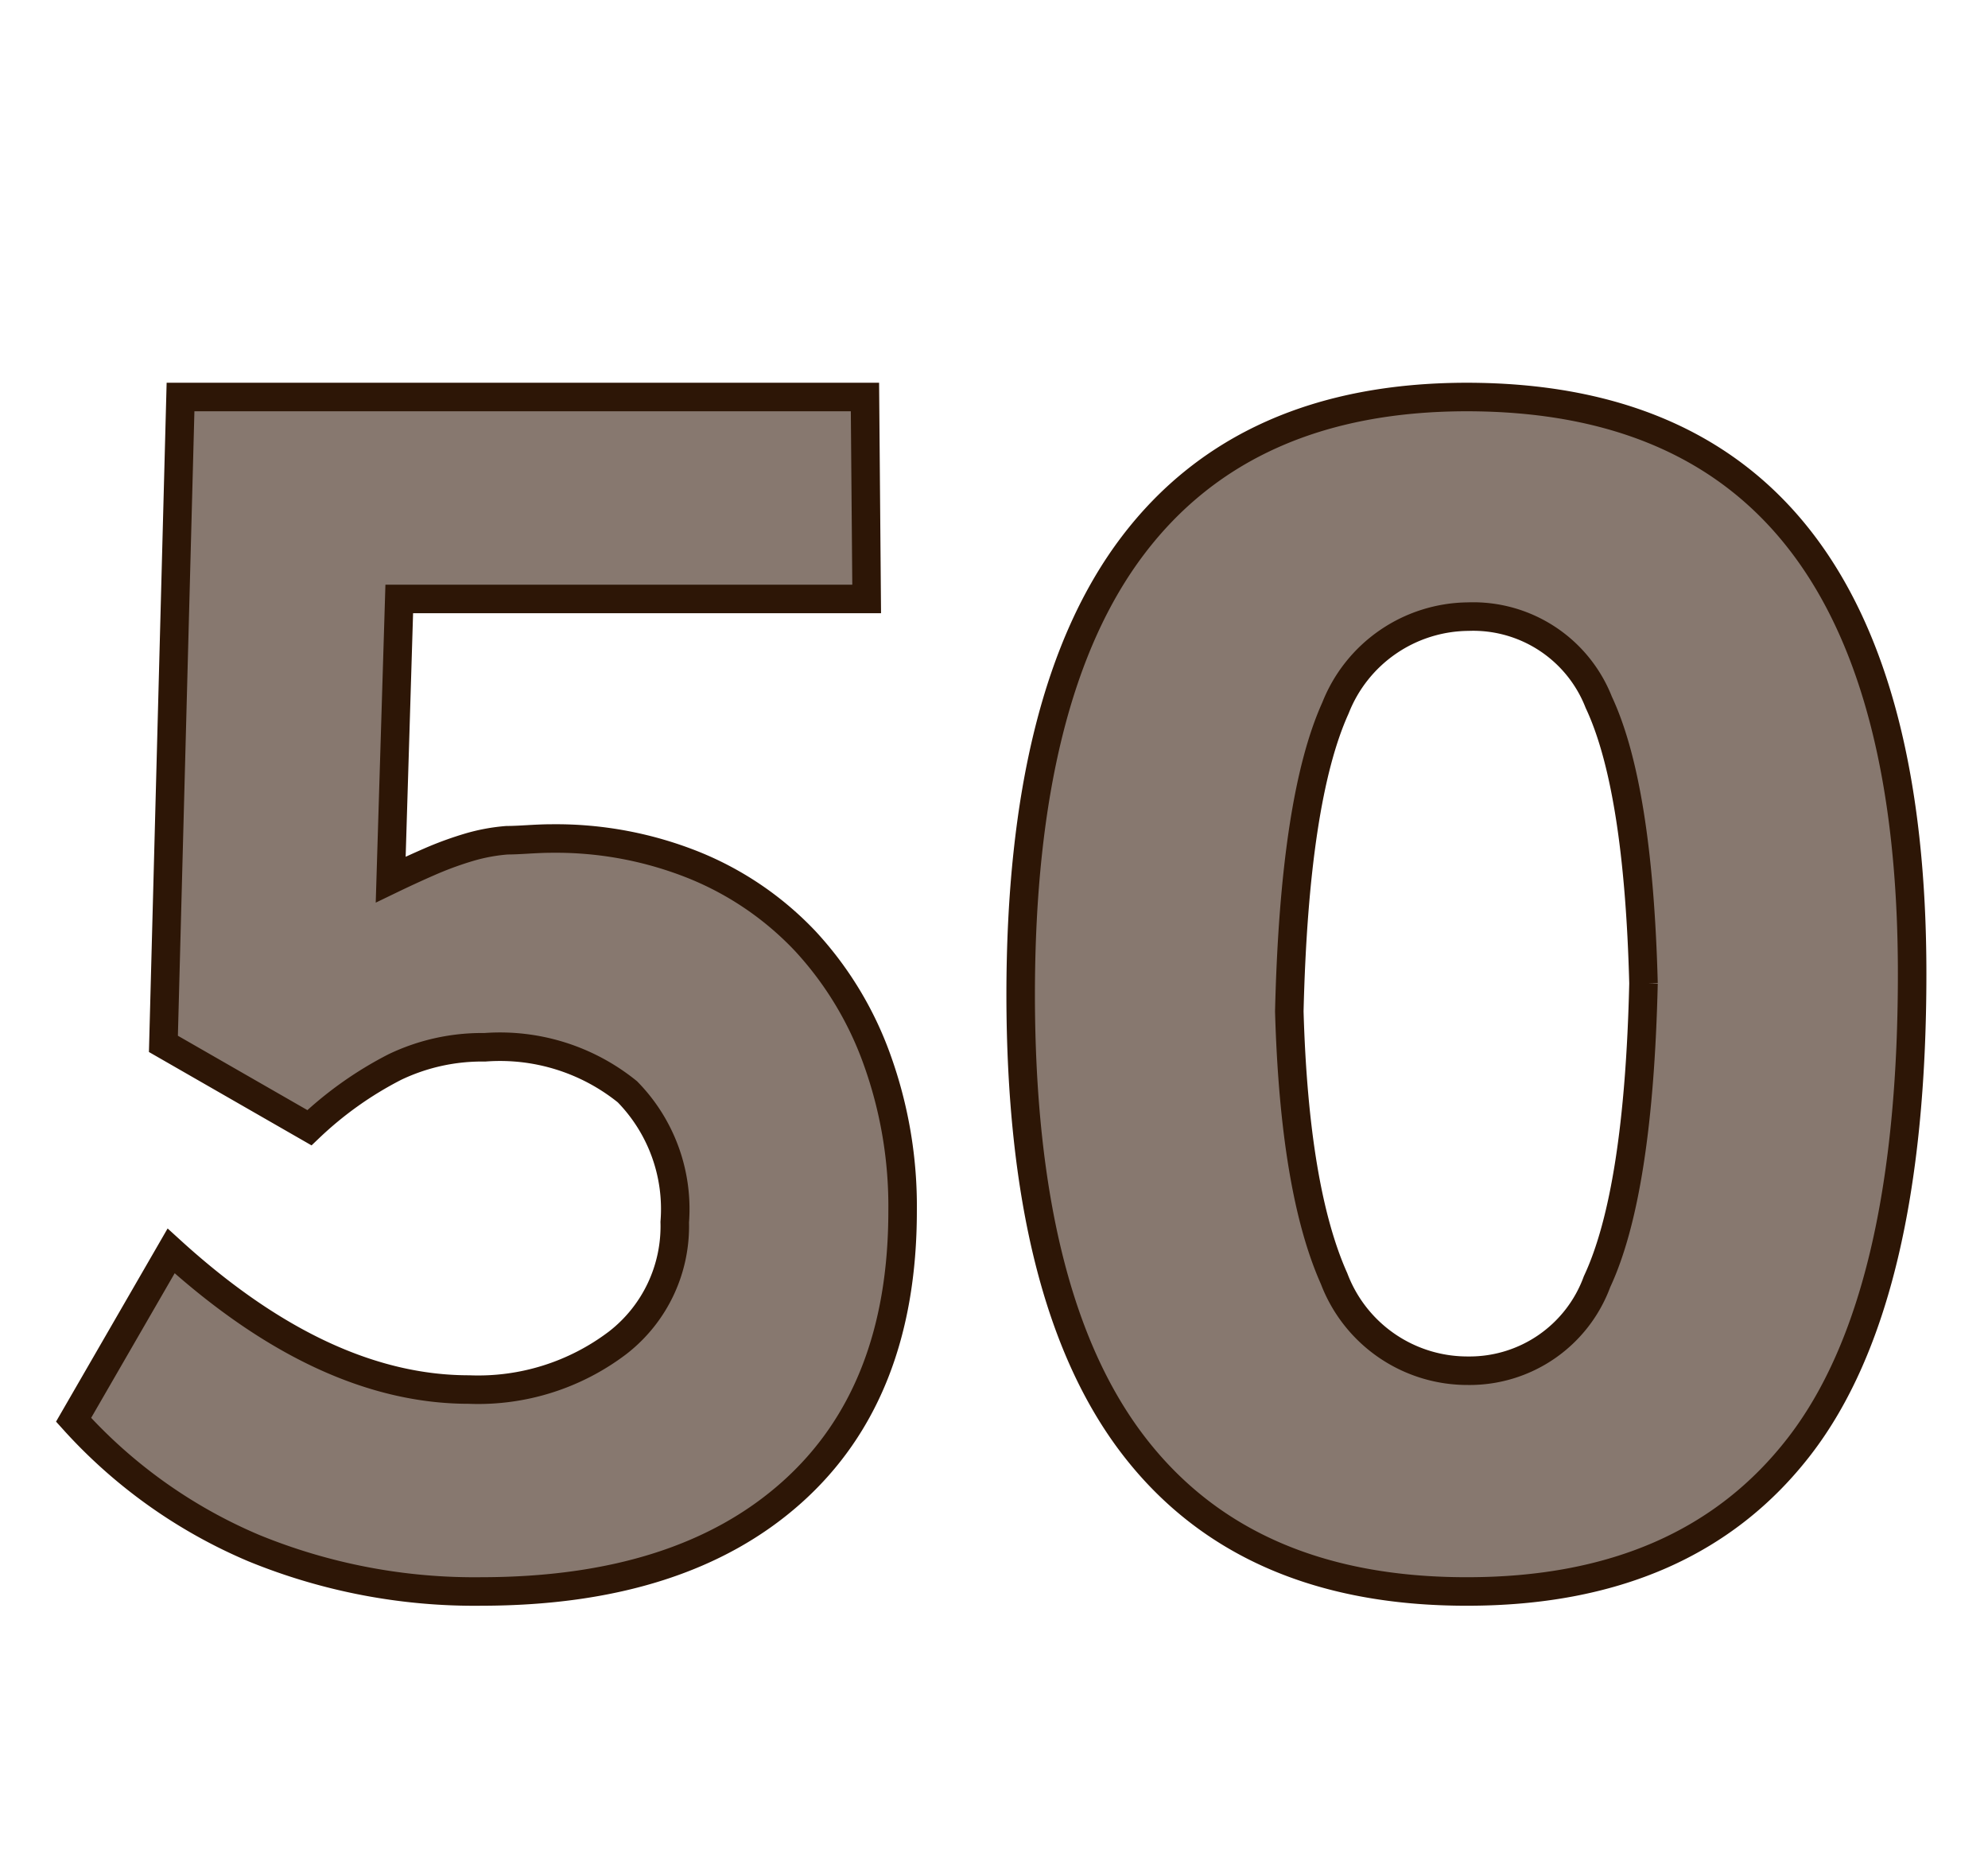 <svg id="Layer_1" data-name="Layer 1" xmlns="http://www.w3.org/2000/svg" viewBox="0 0 69.71 64.98"><defs><style>.cls-1{fill:#87786f;stroke:#2d1606;stroke-miterlimit:10;}</style></defs><path class="cls-1" d="M31.65,42.46q0,6.39-3.88,9.86T16.9,55.8a20.43,20.43,0,0,1-8-1.52,17.88,17.88,0,0,1-6.32-4.5L6,43.86q5.34,4.86,10.44,4.86a8.09,8.09,0,0,0,5.22-1.64,5.17,5.17,0,0,0,2-4.23A5.87,5.87,0,0,0,22,38.28,7.1,7.1,0,0,0,17,36.72a7.07,7.07,0,0,0-3.15.69,12.78,12.78,0,0,0-3,2.13L5.73,36.6l.6-22.68h24L30.39,21H14l-.3,9.84c.58-.28,1.09-.51,1.51-.69a12,12,0,0,1,1.26-.45,6.49,6.49,0,0,1,1.31-.24c.46,0,1-.06,1.57-.06a13,13,0,0,1,5,.94A11.08,11.08,0,0,1,28.24,33a12.12,12.12,0,0,1,2.51,4.14A15.17,15.17,0,0,1,31.65,42.46Z"/><path class="cls-1" d="M67.05,34.14q0,11.43-3.94,16.55T51.42,55.8q-7.76,0-11.69-5.14T35.79,34.89q0-10.58,3.94-15.77t11.69-5.2Q67.05,13.92,67.05,34.14Zm-9.42.34q-.18-6.9-1.57-9.86a4.73,4.73,0,0,0-4.58-3,5.05,5.05,0,0,0-4.65,3.2Q45.39,28,45.21,35.46q.18,6.26,1.57,9.37a5,5,0,0,0,4.7,3.23A4.76,4.76,0,0,0,56,44.94Q57.46,41.82,57.63,34.48Z"/></svg>